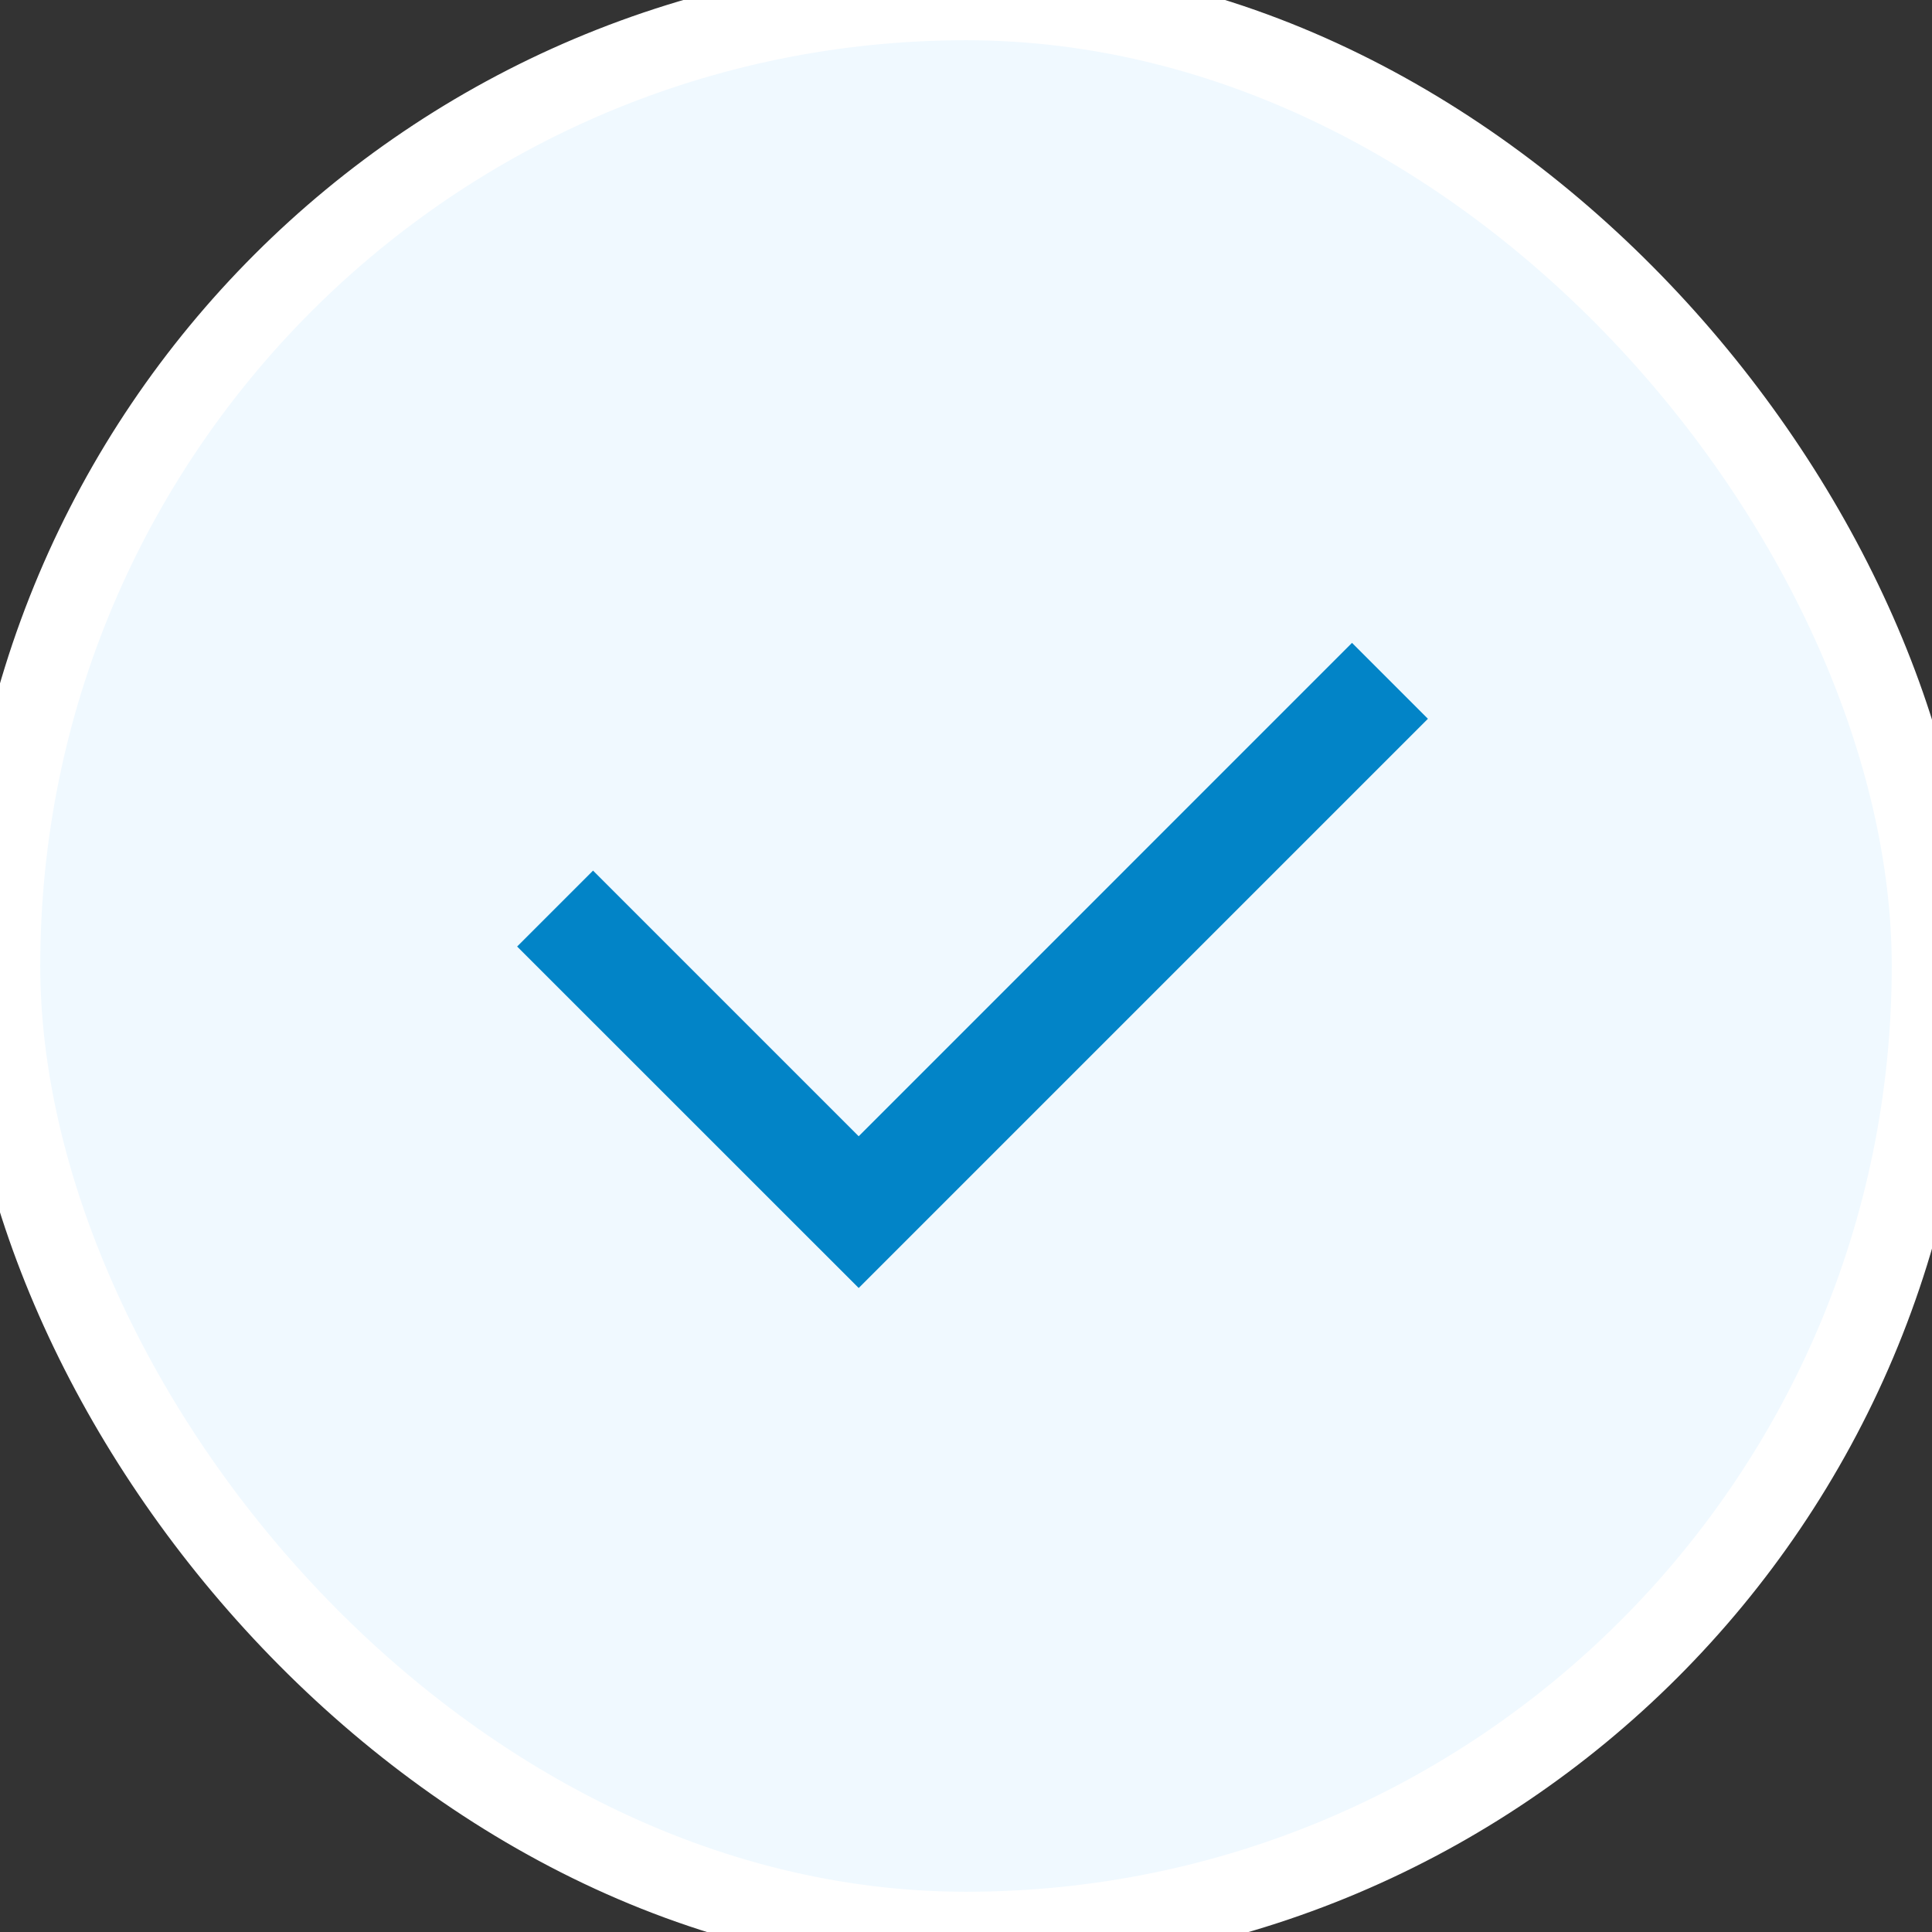 <svg width="24" height="24" viewBox="0 0 24 24" fill="none" xmlns="http://www.w3.org/2000/svg">
<rect x="0" y="0" width="24" height="24" fill="#333333" stroke="none"/>
<rect width="24" height="24" rx="12" fill="#F0F9FF"/>
<g clip-path="url(#clip0_3053_10772)">
<path d="M10.667 14.115L16.795 7.986L17.738 8.929L10.667 16L6.424 11.758L7.367 10.815L10.667 14.115Z" fill="#0284C7"/>
</g>
<rect width="24" height="24" rx="12" stroke="white"/>
<defs>
<clipPath id="clip0_3053_10772">
<rect width="16" height="16" fill="white" transform="translate(4 4)"/>
</clipPath>
</defs>
</svg>
